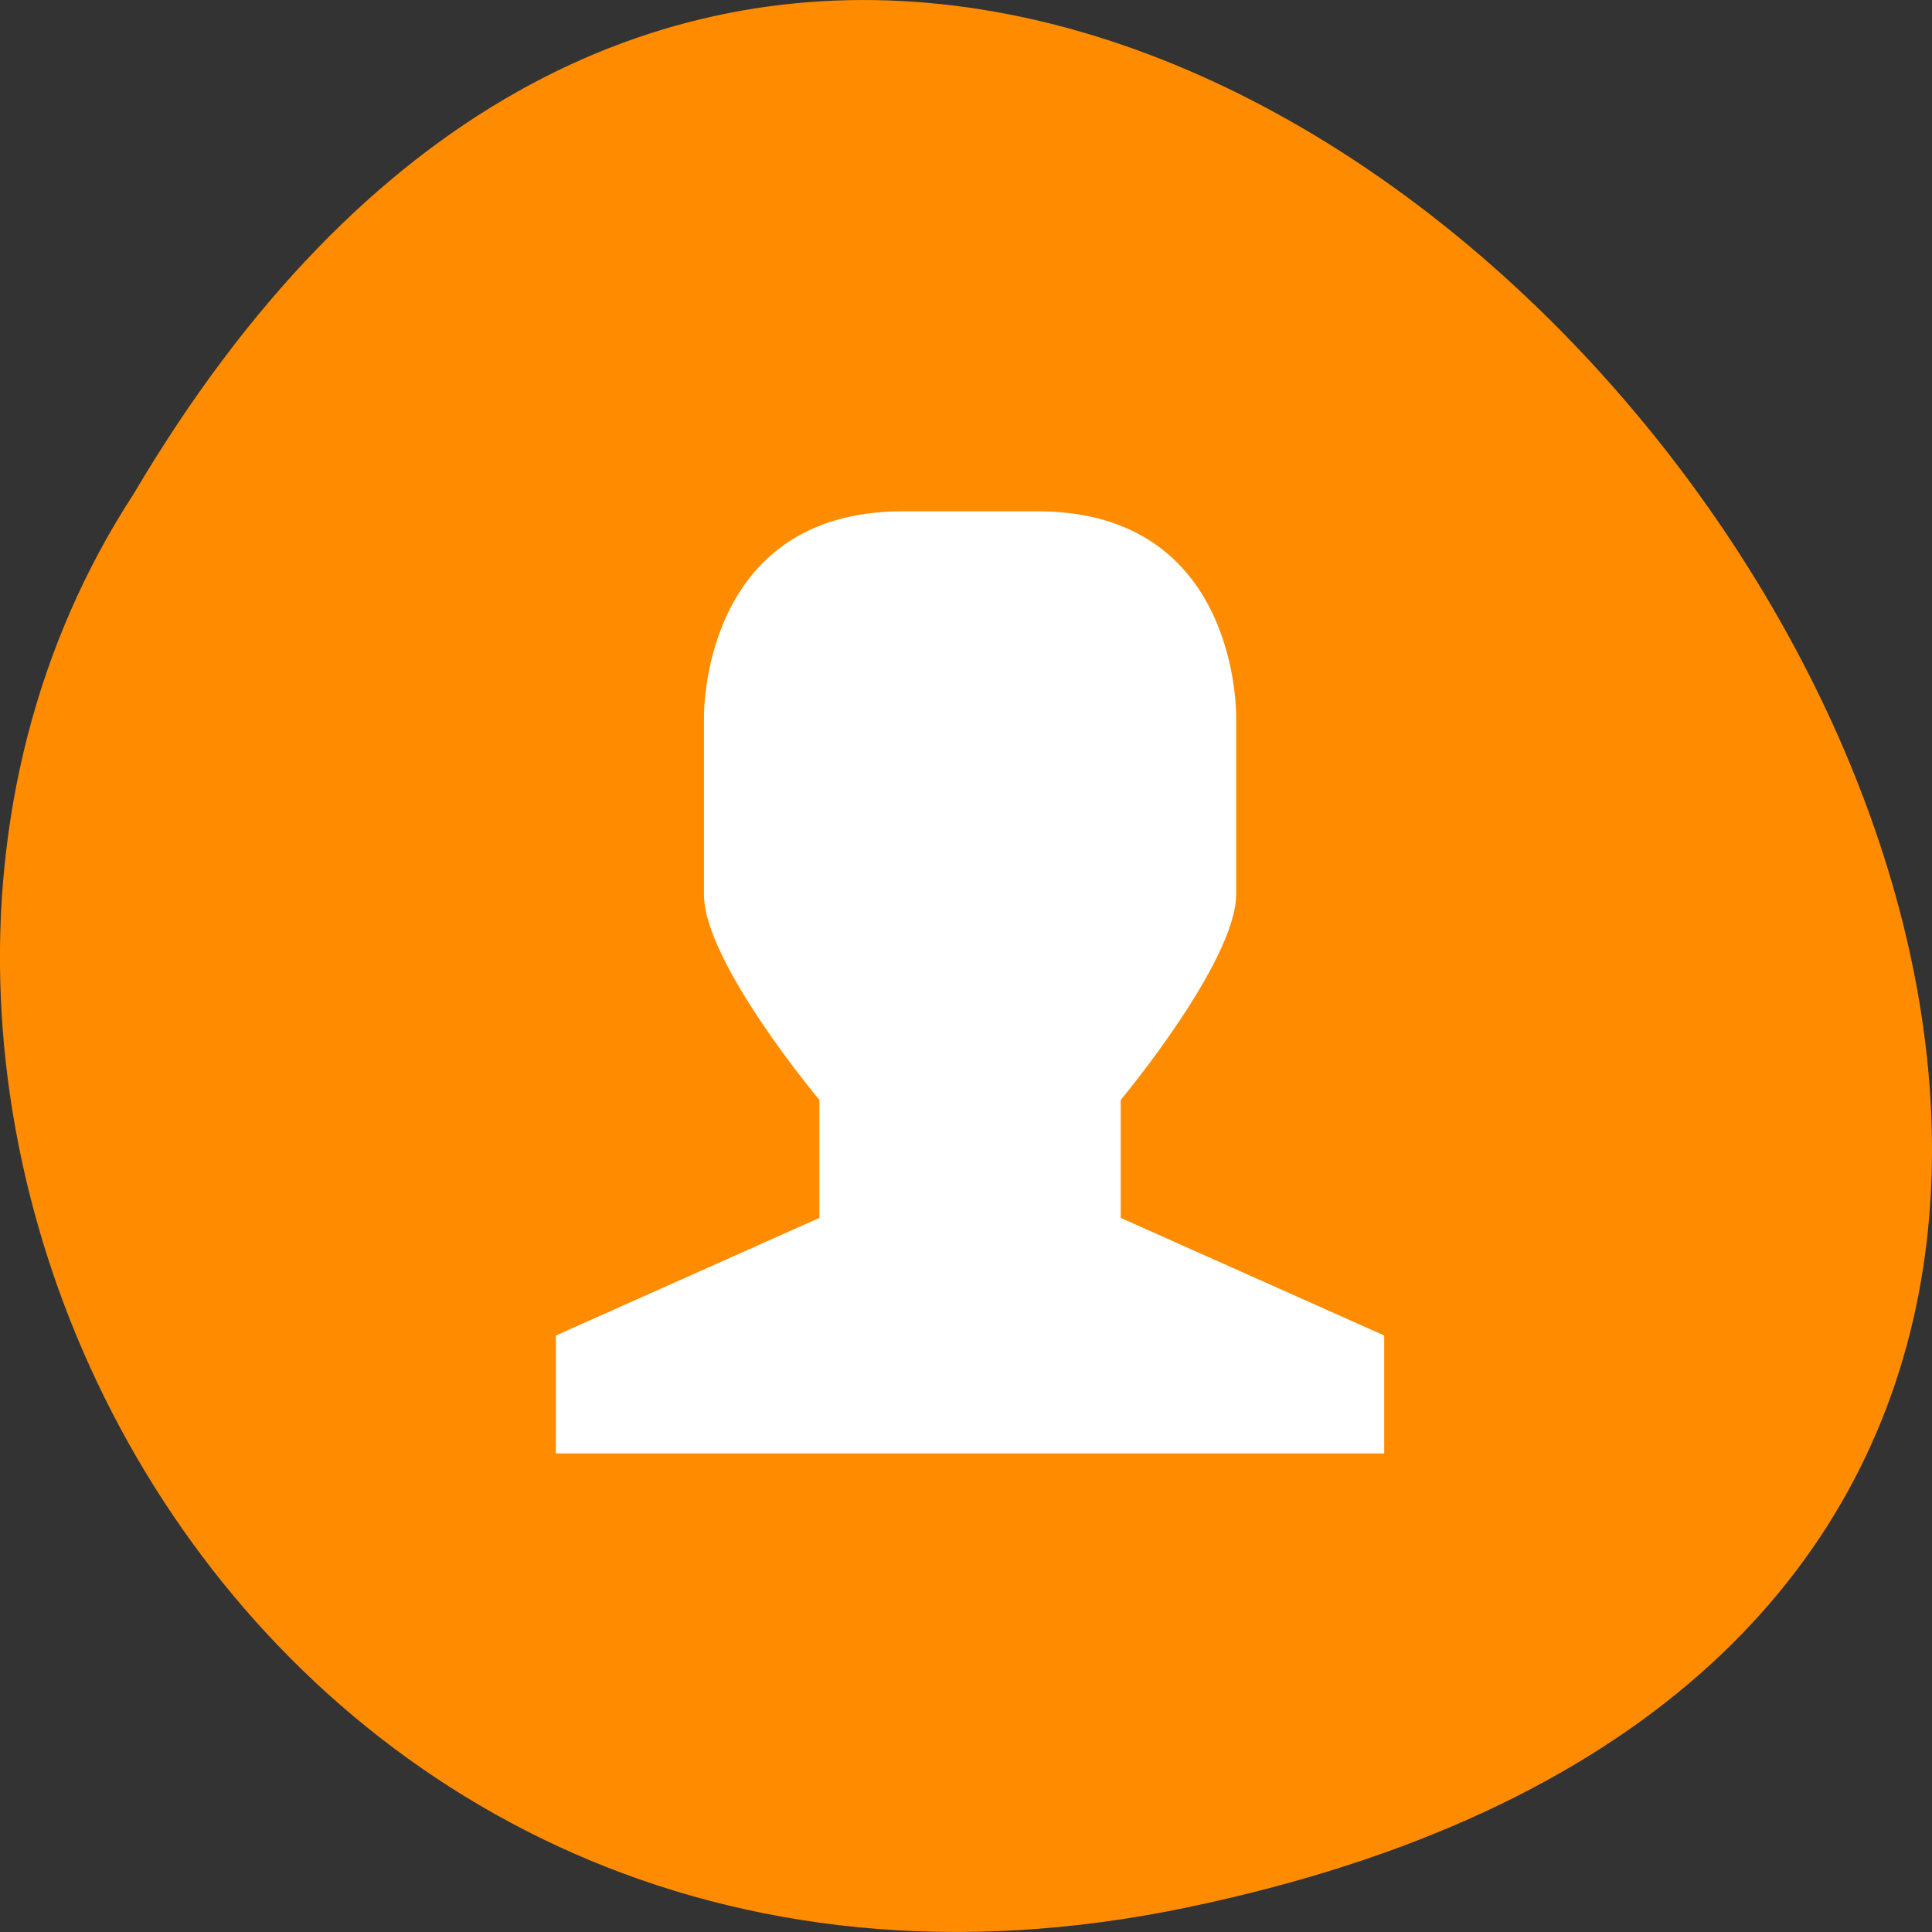 <svg xmlns="http://www.w3.org/2000/svg" viewBox="0 0 24 24"><rect x="0" y="0" width="24" height="24" fill="#333333" stroke="none"/><path d="m 14.746 23.695 c 22.492 -4.688 -1.652 -36.922 -13.086 -17.559 c -4.902 7.523 1.52 19.969 13.086 17.559" style="fill:#ff8c00"/><path d="m 11.211 6.352 h 1.68 c 2.52 0 2.465 2.562 2.465 2.562 v 2.195 c 0 0.836 -1.434 2.555 -1.434 2.555 v 1.465 l 3.273 1.461 v 1.465 h -10.289 v -1.465 l 3.273 -1.461 v -1.465 c 0 0 -1.441 -1.719 -1.434 -2.555 v -2.195 c 0 0 -0.051 -2.562 2.465 -2.562" style="fill:#fff"/></svg>